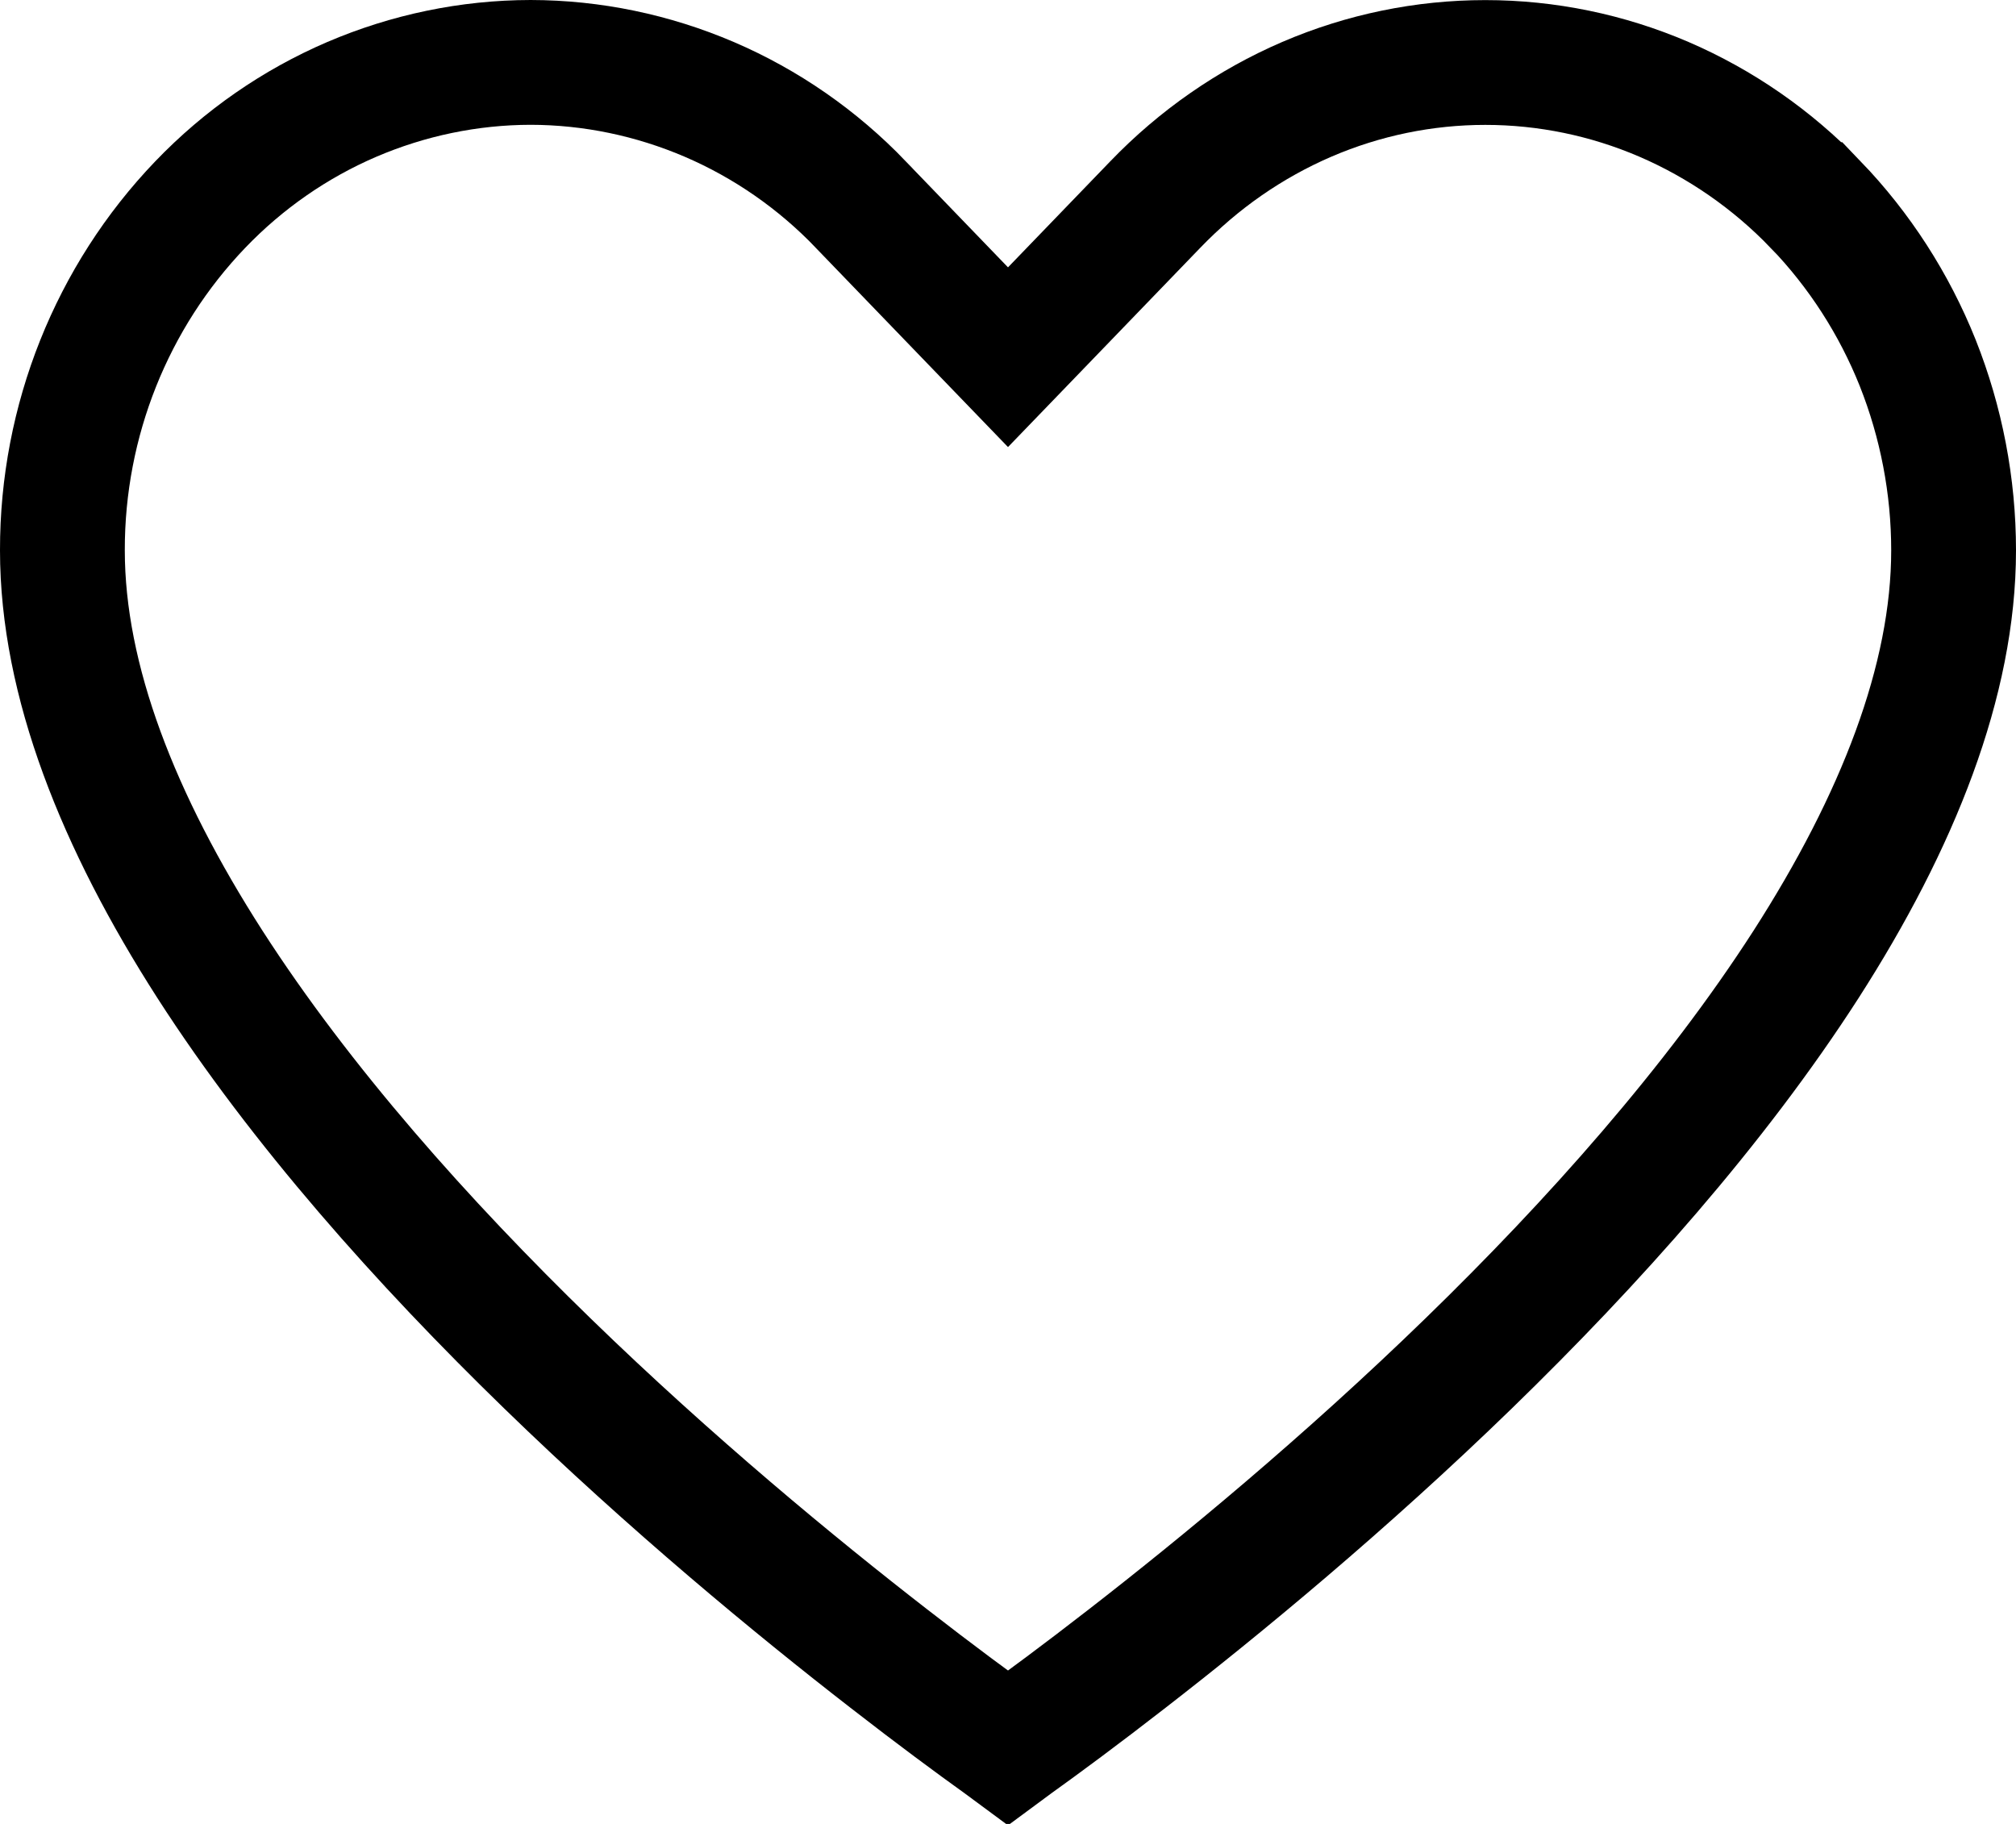 <svg width="21" height="19" viewBox="0 0 21 19" fill="none" xmlns="http://www.w3.org/2000/svg">
<path d="M18.912 2.131L18.913 2.131C19.369 2.605 19.73 3.165 19.976 3.78C20.222 4.399 20.35 5.063 20.35 5.733C20.35 7.091 19.765 8.563 18.813 10.046C17.865 11.52 16.59 12.948 15.297 14.204C14.007 15.457 12.714 16.523 11.742 17.277C11.257 17.654 10.853 17.952 10.571 18.154C10.547 18.172 10.523 18.189 10.5 18.206C10.477 18.189 10.454 18.172 10.429 18.154C10.147 17.952 9.743 17.654 9.258 17.277C8.286 16.523 6.993 15.457 5.703 14.204C4.41 12.948 3.135 11.52 2.187 10.046C1.235 8.563 0.65 7.091 0.65 5.733L0.65 5.732C0.648 4.384 1.165 3.091 2.087 2.13L2.087 2.13C2.536 1.662 3.072 1.29 3.663 1.036C4.253 0.783 4.887 0.651 5.527 0.65C6.167 0.651 6.8 0.783 7.39 1.036C7.981 1.29 8.517 1.662 8.966 2.13L8.967 2.132L10.032 3.236L10.5 3.721L10.968 3.236L12.033 2.132L12.034 2.131C12.485 1.662 13.022 1.289 13.614 1.034C14.203 0.781 14.834 0.651 15.472 0.651C16.11 0.651 16.742 0.781 17.331 1.034C17.923 1.289 18.461 1.662 18.912 2.131Z" stroke="black" stroke-width="1.3"/>
</svg>
